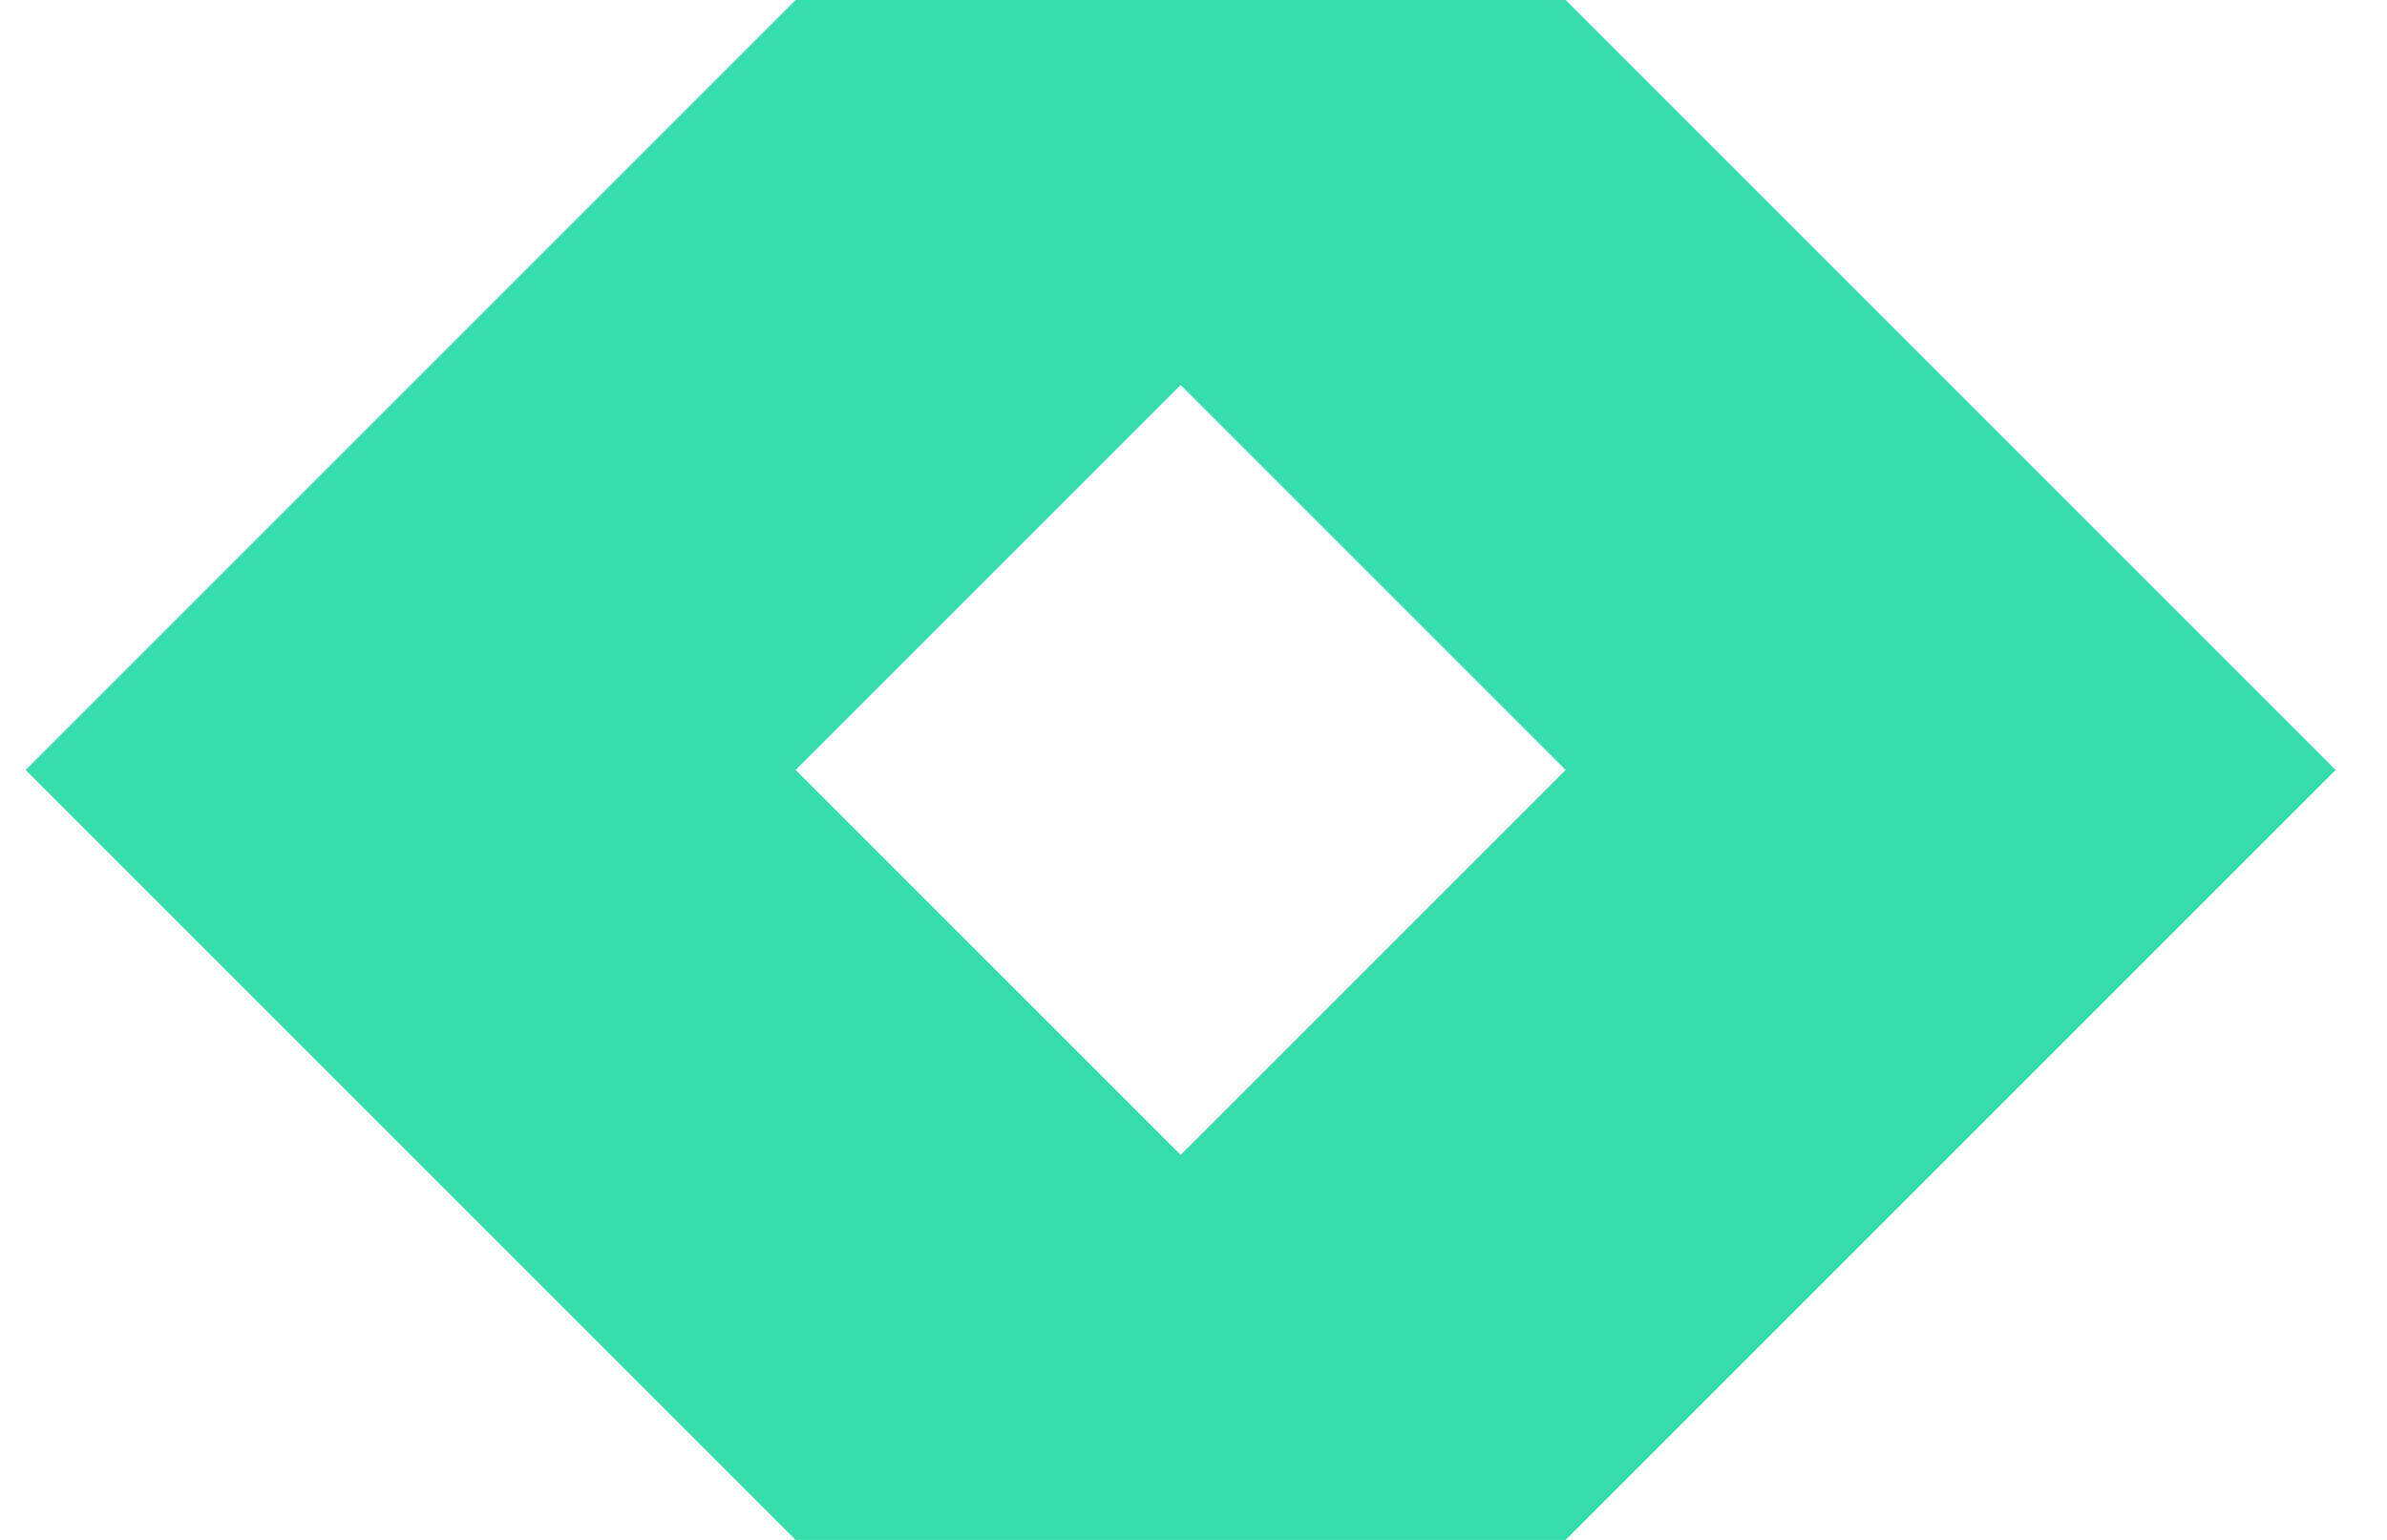 <svg width="31" height="20" viewBox="0 0 31 20" fill="none" xmlns="http://www.w3.org/2000/svg">
<path fill-rule="evenodd" clip-rule="evenodd" d="M10.333 0L0.333 10L10.333 20H15.333H20.333L30.333 10L20.333 0H15.333H10.333ZM20.333 10L15.333 5L10.333 10L15.333 15L20.333 10Z" fill="#35DDAB"/>
</svg>
